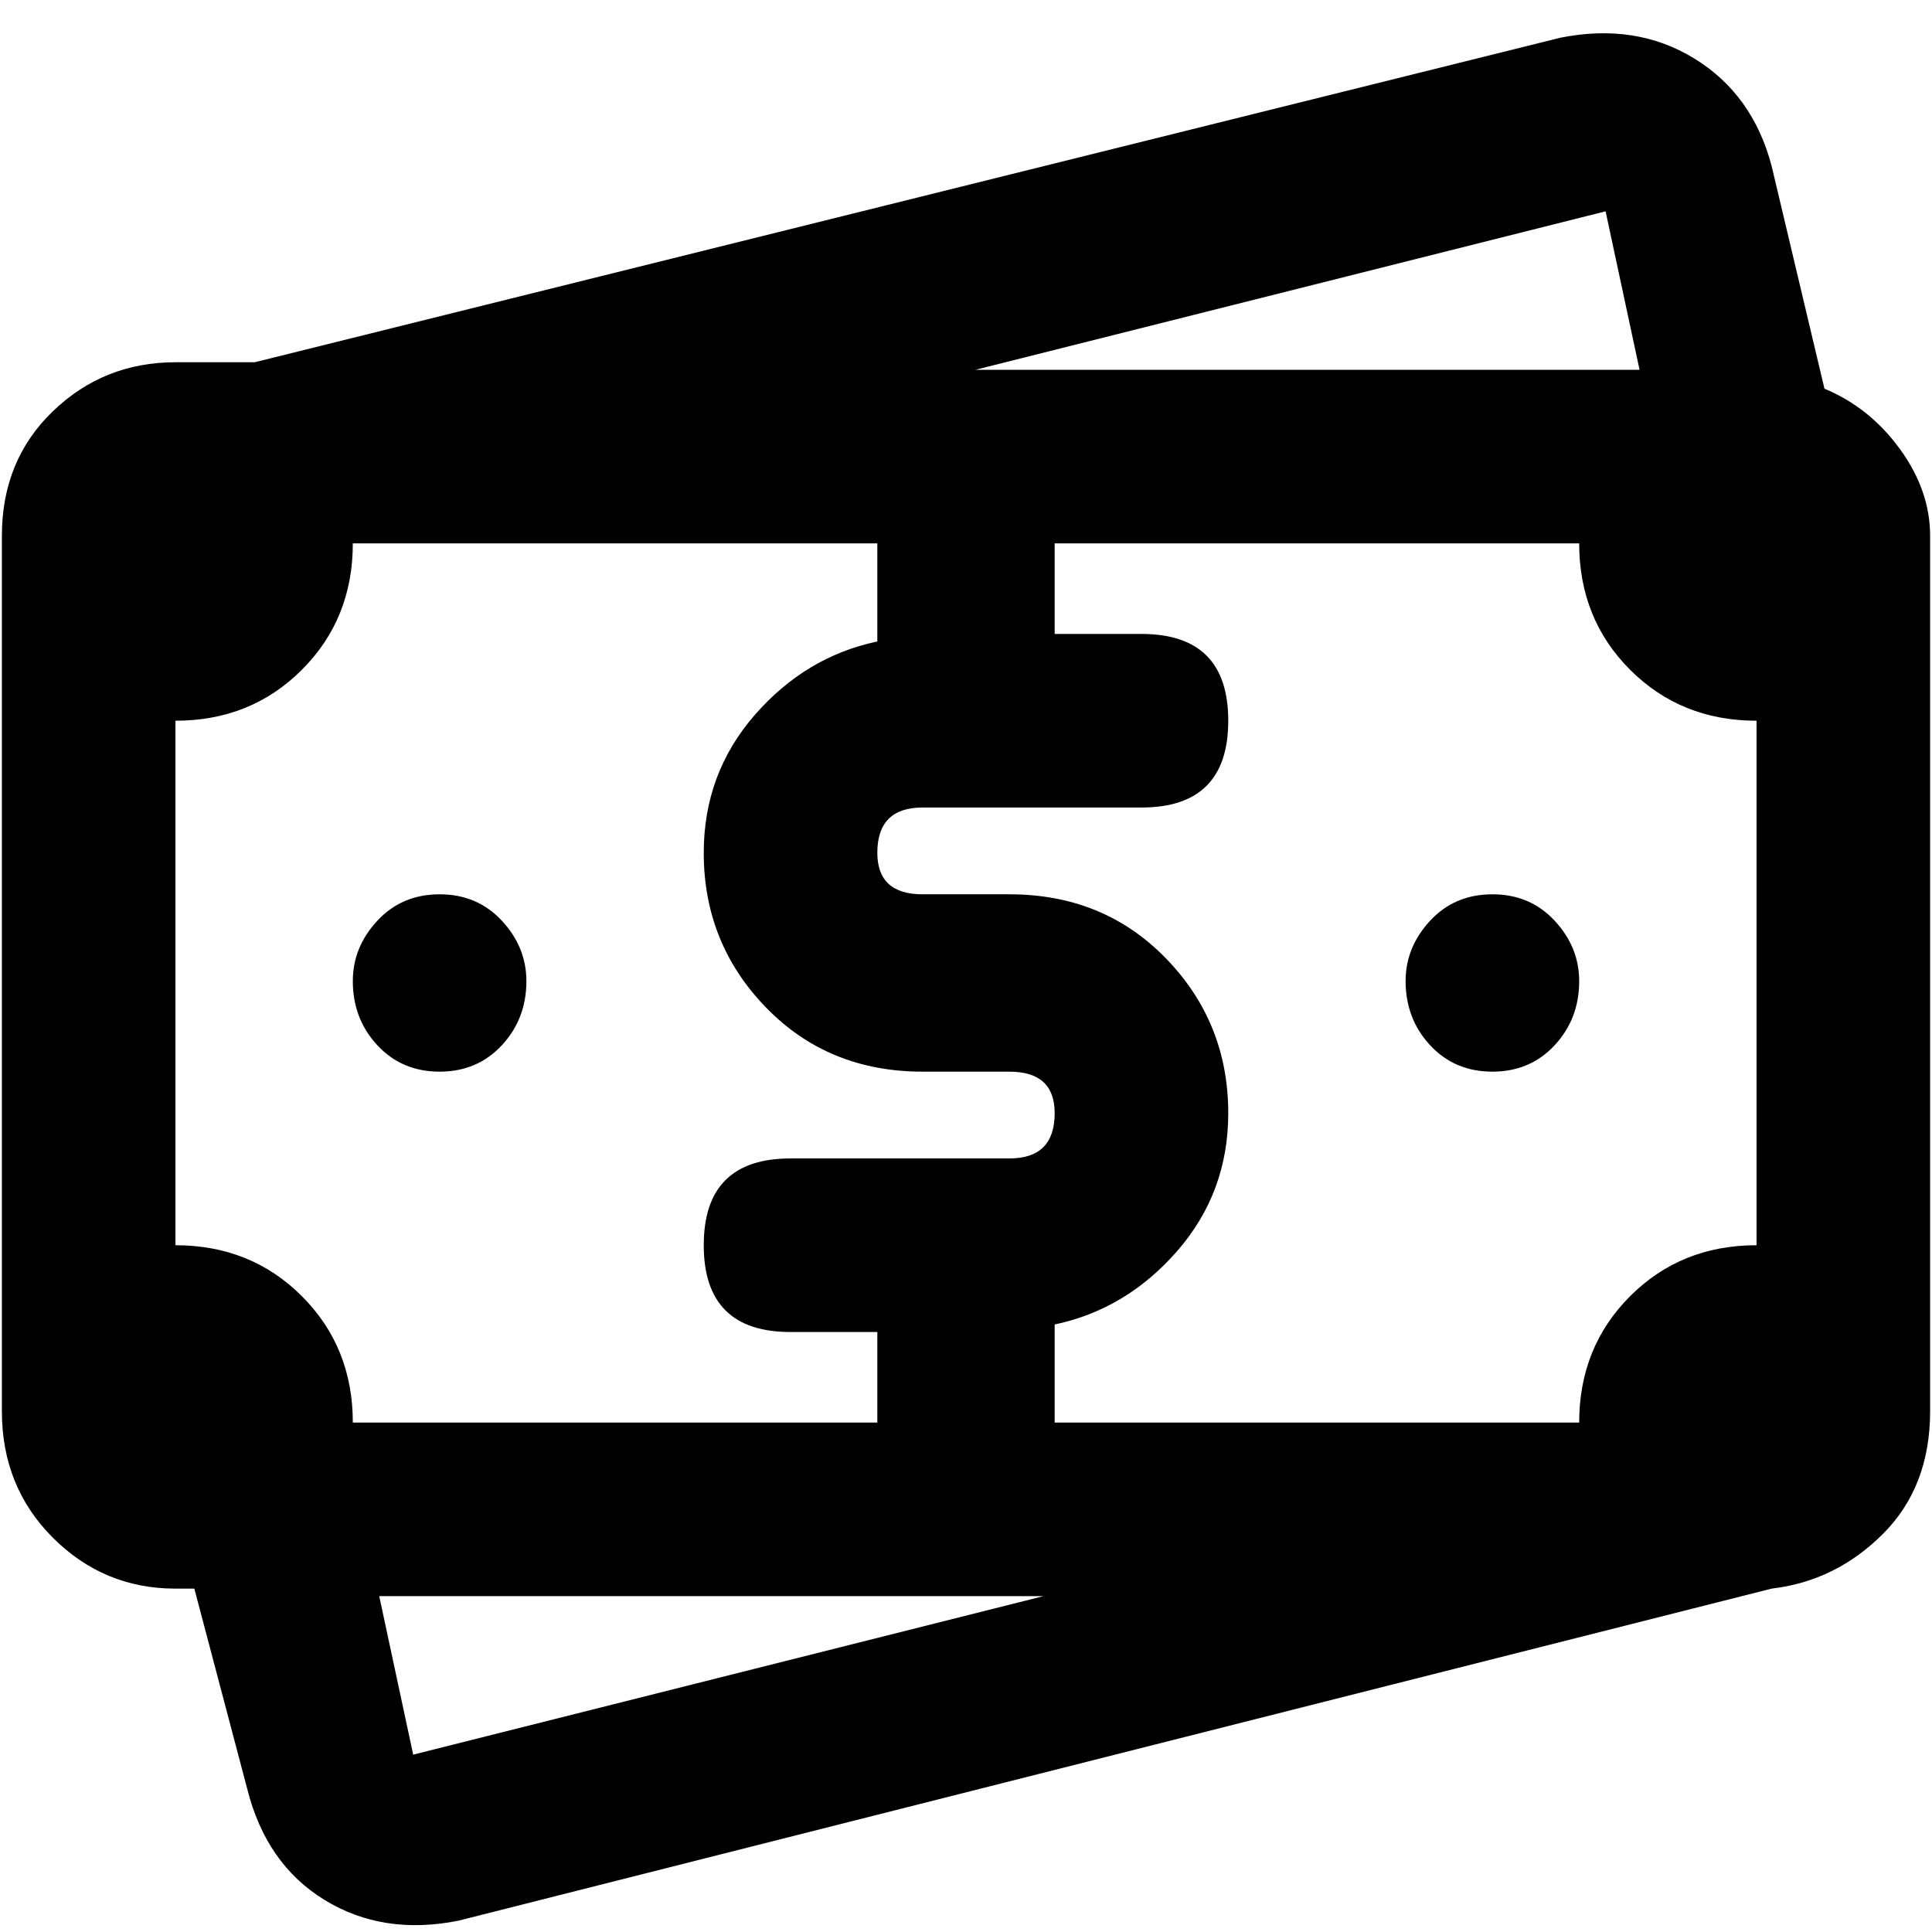 <svg xmlns="http://www.w3.org/2000/svg" viewBox="0 0 512 512">
	<path d="M483.5 103q12 5 20 16t8 23v232q0 20-12.5 32.5T469.5 421l-348 88q-20 4-35.5-5.5T65.5 474l-14-53h-5q-19 0-32.5-13.5T.5 374V142q0-20 13.5-33t32.5-13h21l346-86q20-4 35.5 5.5T469.5 44zm-18 88q-20 0-33.5-13.5T418.5 144h-139v24h23q23 0 23 23t-23 23h-58q-12 0-12 12 0 11 12 11h23q25 0 41.5 17t16.5 41q0 21-13.5 36.5T279.5 351v26h139q0-20 13.5-33.5t33.5-13.5V191zm-207-93h176l-9-42zm-165 46q0 20-13.5 33.5T46.5 191v139q20 0 33.5 13.5T93.5 377h139v-24h-23q-23 0-23-23t23-23h58q12 0 12-12 0-11-12-11h-23q-25 0-41.5-17t-16.5-41q0-21 13.5-36.5t32.5-19.5v-26h-139zm183 279h-176l9 42zm119-186q10 0 16.5 7t6.5 16q0 10-6.5 17t-16.5 7-16.5-7-6.5-17q0-9 6.5-16t16.5-7zm-279 0q10 0 16.5 7t6.5 16q0 10-6.5 17t-16.5 7-16.5-7-6.5-17q0-9 6.5-16t16.5-7z"/>
</svg>